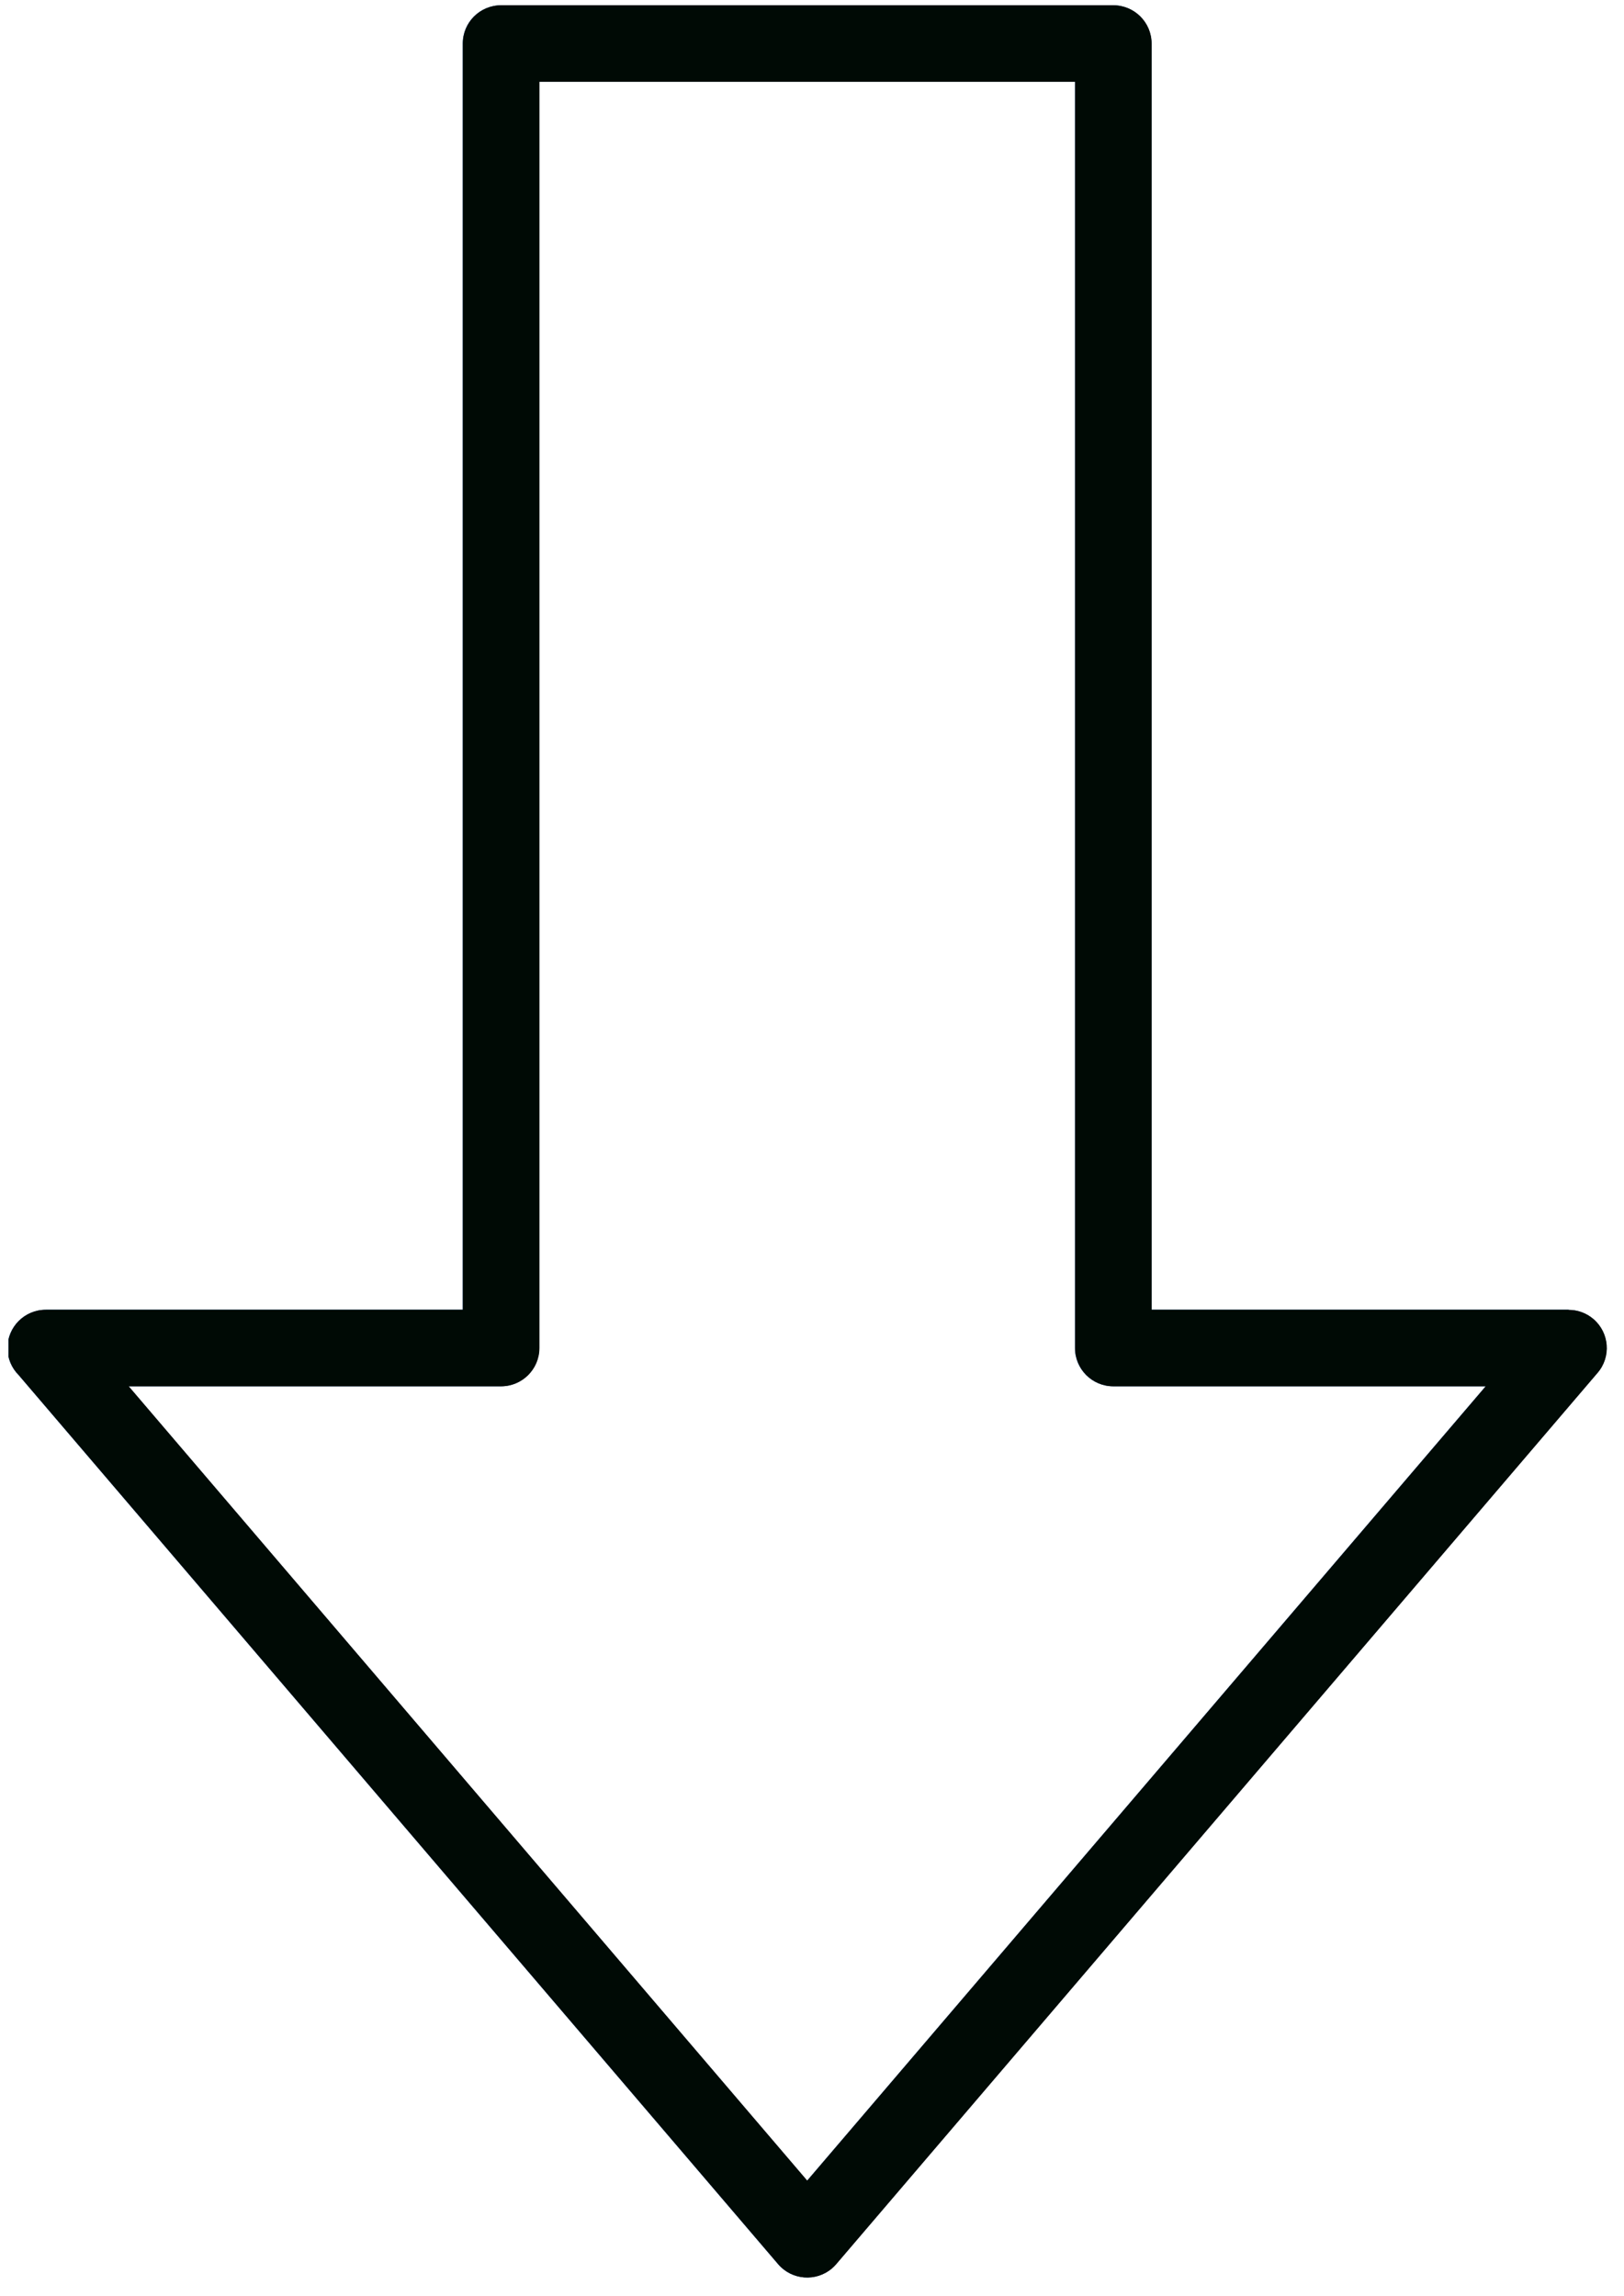 <svg xmlns="http://www.w3.org/2000/svg" xmlns:xlink="http://www.w3.org/1999/xlink" width="227" zoomAndPan="magnify" viewBox="0 0 170.25 240.75" height="321" preserveAspectRatio="xMidYMid meet" version="1.0"><defs><clipPath id="75254bdba4"><path d="M 0.879 0.441 L 168.891 0.441 L 168.891 239 L 0.879 239 Z M 0.879 0.441 " clip-rule="nonzero"/></clipPath><clipPath id="9d46ea8a09"><path d="M 0.902 0.441 L 168.91 0.441 L 168.91 239 L 0.902 239 Z M 0.902 0.441 " clip-rule="nonzero"/></clipPath></defs><g clip-path="url(#75254bdba4)"><path fill="#003470" d="M 84.609 8.574 L 56.527 8.574 L 56.527 141.34 C 56.527 143.555 54.73 145.352 52.516 145.352 L 13.473 145.352 L 84.609 228.641 L 155.742 145.352 L 116.699 145.352 C 114.484 145.352 112.688 143.555 112.688 141.34 L 112.688 8.574 Z M 52.516 0.555 L 116.699 0.555 C 118.914 0.555 120.711 2.352 120.711 4.566 L 120.711 137.328 L 164.43 137.328 L 164.43 137.34 C 165.352 137.34 166.273 137.656 167.027 138.301 C 168.703 139.738 168.906 142.262 167.465 143.938 L 87.68 237.355 C 87.539 237.523 87.383 237.688 87.207 237.836 C 85.531 239.273 83 239.074 81.566 237.398 L 1.934 144.16 C 1.219 143.438 0.777 142.441 0.777 141.34 C 0.777 139.125 2.574 137.328 4.789 137.328 L 48.508 137.328 L 48.508 4.566 C 48.508 2.344 50.305 0.555 52.516 0.555 Z M 52.516 0.555 " fill-opacity="1" fill-rule="evenodd"/></g><g clip-path="url(#9d46ea8a09)"><path fill="#000a05" d="M 84.629 8.574 L 56.551 8.574 L 56.551 141.34 C 56.551 143.555 54.754 145.352 52.539 145.352 L 13.496 145.352 L 84.629 228.641 L 155.766 145.352 L 116.723 145.352 C 114.508 145.352 112.711 143.555 112.711 141.34 L 112.711 8.574 Z M 52.539 0.555 L 116.723 0.555 C 118.934 0.555 120.73 2.352 120.73 4.566 L 120.73 137.328 L 164.449 137.328 L 164.449 137.34 C 165.375 137.34 166.297 137.656 167.051 138.301 C 168.727 139.738 168.926 142.262 167.488 143.938 L 87.703 237.355 C 87.562 237.523 87.402 237.688 87.23 237.836 C 85.551 239.273 83.023 239.074 81.59 237.398 L 1.957 144.16 C 1.242 143.438 0.797 142.441 0.797 141.34 C 0.797 139.125 2.594 137.328 4.809 137.328 L 48.527 137.328 L 48.527 4.566 C 48.527 2.344 50.324 0.555 52.539 0.555 Z M 52.539 0.555 " fill-opacity="1" fill-rule="evenodd"/></g></svg>